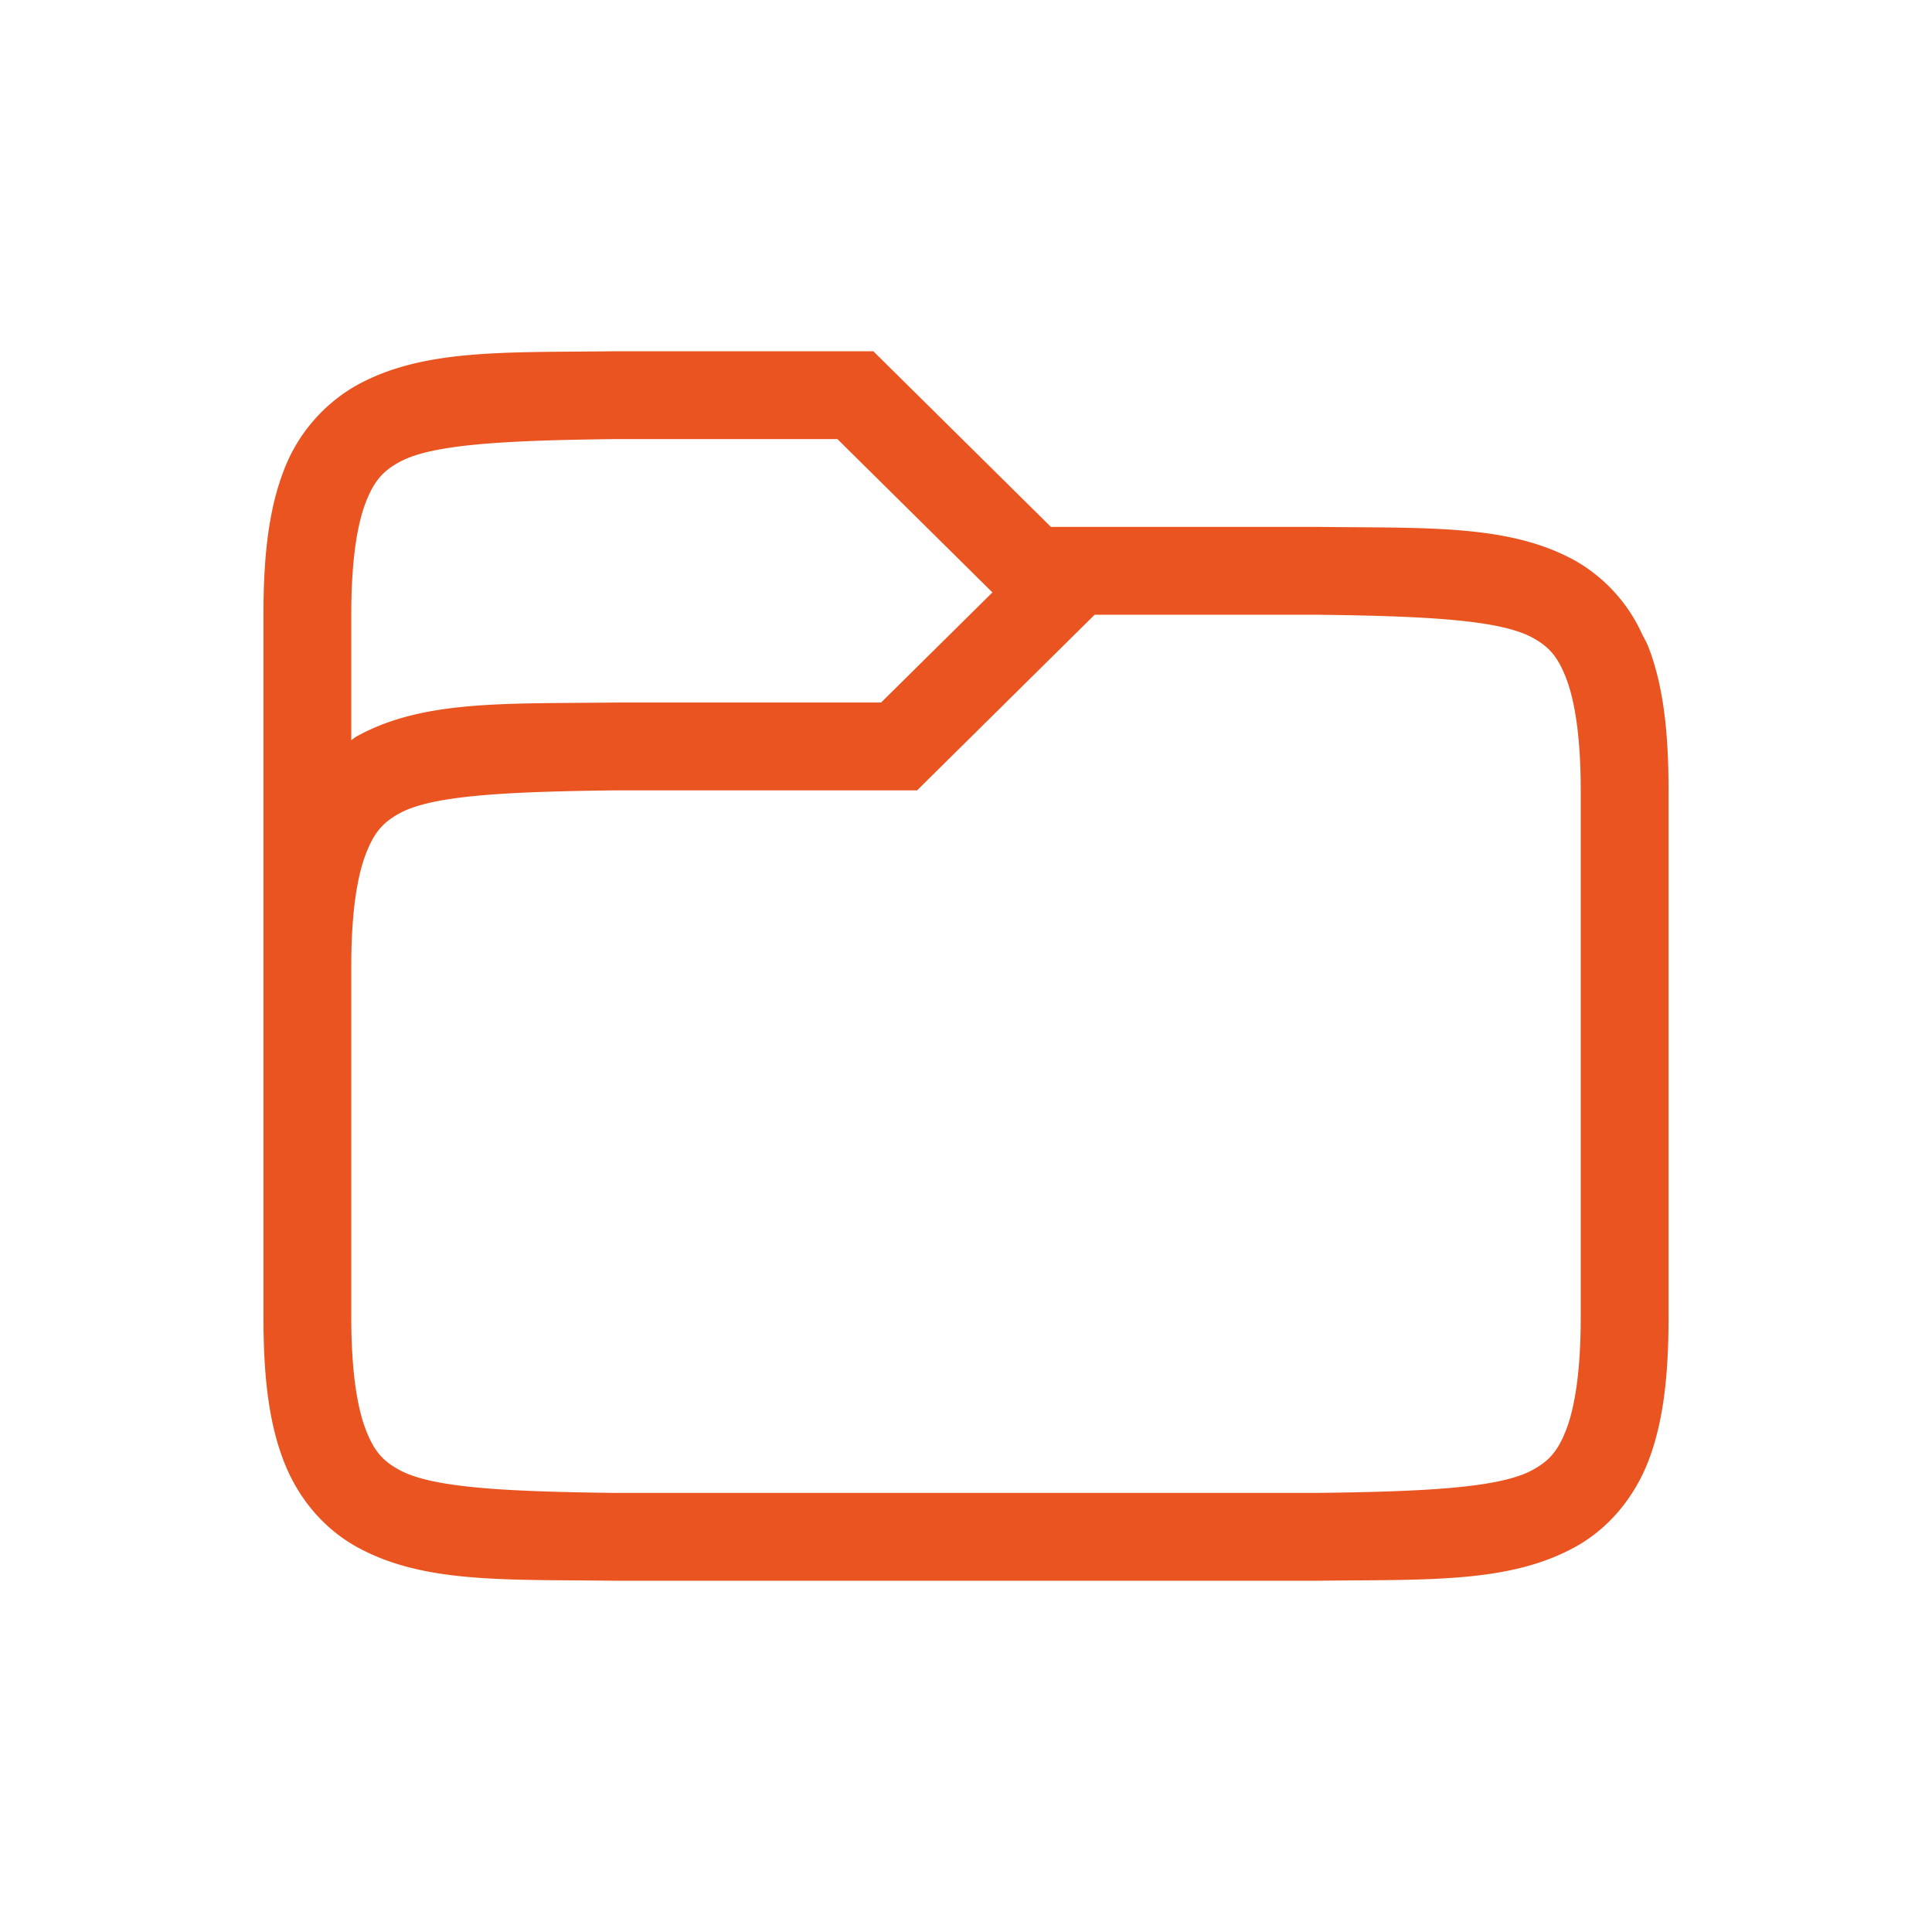 <?xml version="1.0" encoding="UTF-8" standalone="no"?>
<svg
   xmlns:dc="http://purl.org/dc/elements/1.1/"
   xmlns:cc="http://creativecommons.org/ns#"
   xmlns:rdf="http://www.w3.org/1999/02/22-rdf-syntax-ns#"
   xmlns:svg="http://www.w3.org/2000/svg"
   xmlns="http://www.w3.org/2000/svg"
   xmlns:sodipodi="http://sodipodi.sourceforge.net/DTD/sodipodi-0.dtd"
   xmlns:inkscape="http://www.inkscape.org/namespaces/inkscape"
   viewBox="0 0 22 22"
   version="1.1"
   id="svg4"
   sodipodi:docname="folder-orange.svg"
   inkscape:version="1.0.2 (e86c870879, 2021-01-15)"
   width="22"
   height="22">
  <defs
     id="defs8" />
  <sodipodi:namedview
     pagecolor="#ffffff"
     bordercolor="#666666"
     borderopacity="1"
     objecttolerance="10"
     gridtolerance="10"
     guidetolerance="10"
     inkscape:pageopacity="0"
     inkscape:pageshadow="2"
     inkscape:window-width="1366"
     inkscape:window-height="689"
     id="namedview6"
     showgrid="true"
     inkscape:zoom="23.643883"
     inkscape:cx="8"
     inkscape:cy="8"
     inkscape:window-x="0"
     inkscape:window-y="0"
     inkscape:window-maximized="1"
     inkscape:current-layer="svg4"
     inkscape:document-rotation="0">
    <inkscape:grid
       type="xygrid"
       id="grid830" />
  </sodipodi:namedview>
  <path
     d="M 6.994,4 C 5.736,4.015 4.815,3.971 4.062,4.387 A 1.878,1.878 0 0 0 3.222,5.383 C 3.058,5.821 3,6.343 3,7 v 8 c 0,0.658 0.058,1.179 0.223,1.617 0.164,0.439 0.463,0.79 0.84,0.998 0.752,0.416 1.673,0.37 2.931,0.385 h 8.012 c 1.258,-0.015 2.179,0.03 2.932,-0.385 0.376,-0.207 0.675,-0.56 0.84,-0.998 C 18.942,16.179 19,15.657 19,15 V 9 C 19,8.342 18.942,7.821 18.777,7.383 18.757,7.328 18.729,7.279 18.703,7.229 L 18.676,7.172 A 1.838,1.838 0 0 0 17.938,6.385 C 17.185,5.969 16.264,6.015 15.006,6 H 11.967 L 9.945,4 H 6.996 Z m 0.012,1 h 2.53 L 11.301,6.746 10.033,8 H 6.994 C 5.736,8.015 4.815,7.97 4.062,8.385 4.04,8.397 4.022,8.415 4,8.428 V 7 C 4,6.408 4.062,5.994 4.16,5.734 4.258,5.474 4.363,5.363 4.547,5.262 4.913,5.059 5.742,5.015 7.006,5 Z m 5.459,2 h 2.527 c 1.264,0.015 2.092,0.06 2.46,0.262 0.183,0.1 0.288,0.212 0.386,0.472 C 17.936,7.994 18,8.408 18,9 v 6 c 0,0.592 -0.063,1.006 -0.16,1.266 -0.098,0.26 -0.203,0.371 -0.387,0.472 C 17.087,16.94 16.26,16.985 15,17 H 7 C 5.74,16.985 4.913,16.94 4.547,16.738 4.363,16.638 4.257,16.526 4.16,16.266 4.063,16.006 4,15.592 4,15 V 11 C 4,10.408 4.064,9.994 4.162,9.734 4.26,9.474 4.365,9.363 4.549,9.262 4.916,9.059 5.744,9.015 7.008,9 h 3.435 z"
     overflow="visible"
     style="font-variant-ligatures:none;font-variant-position:normal;font-variant-caps:normal;font-variant-numeric:normal;font-variant-alternates:normal;font-feature-settings:normal;text-indent:0;text-decoration:none;text-decoration-line:none;text-decoration-style:solid;text-decoration-color:#000000;text-transform:none;shape-padding:0;isolation:auto;mix-blend-mode:normal;fill:#e95420;fill-opacity:1"
     white-space="normal"
     id="path2" />
</svg>
